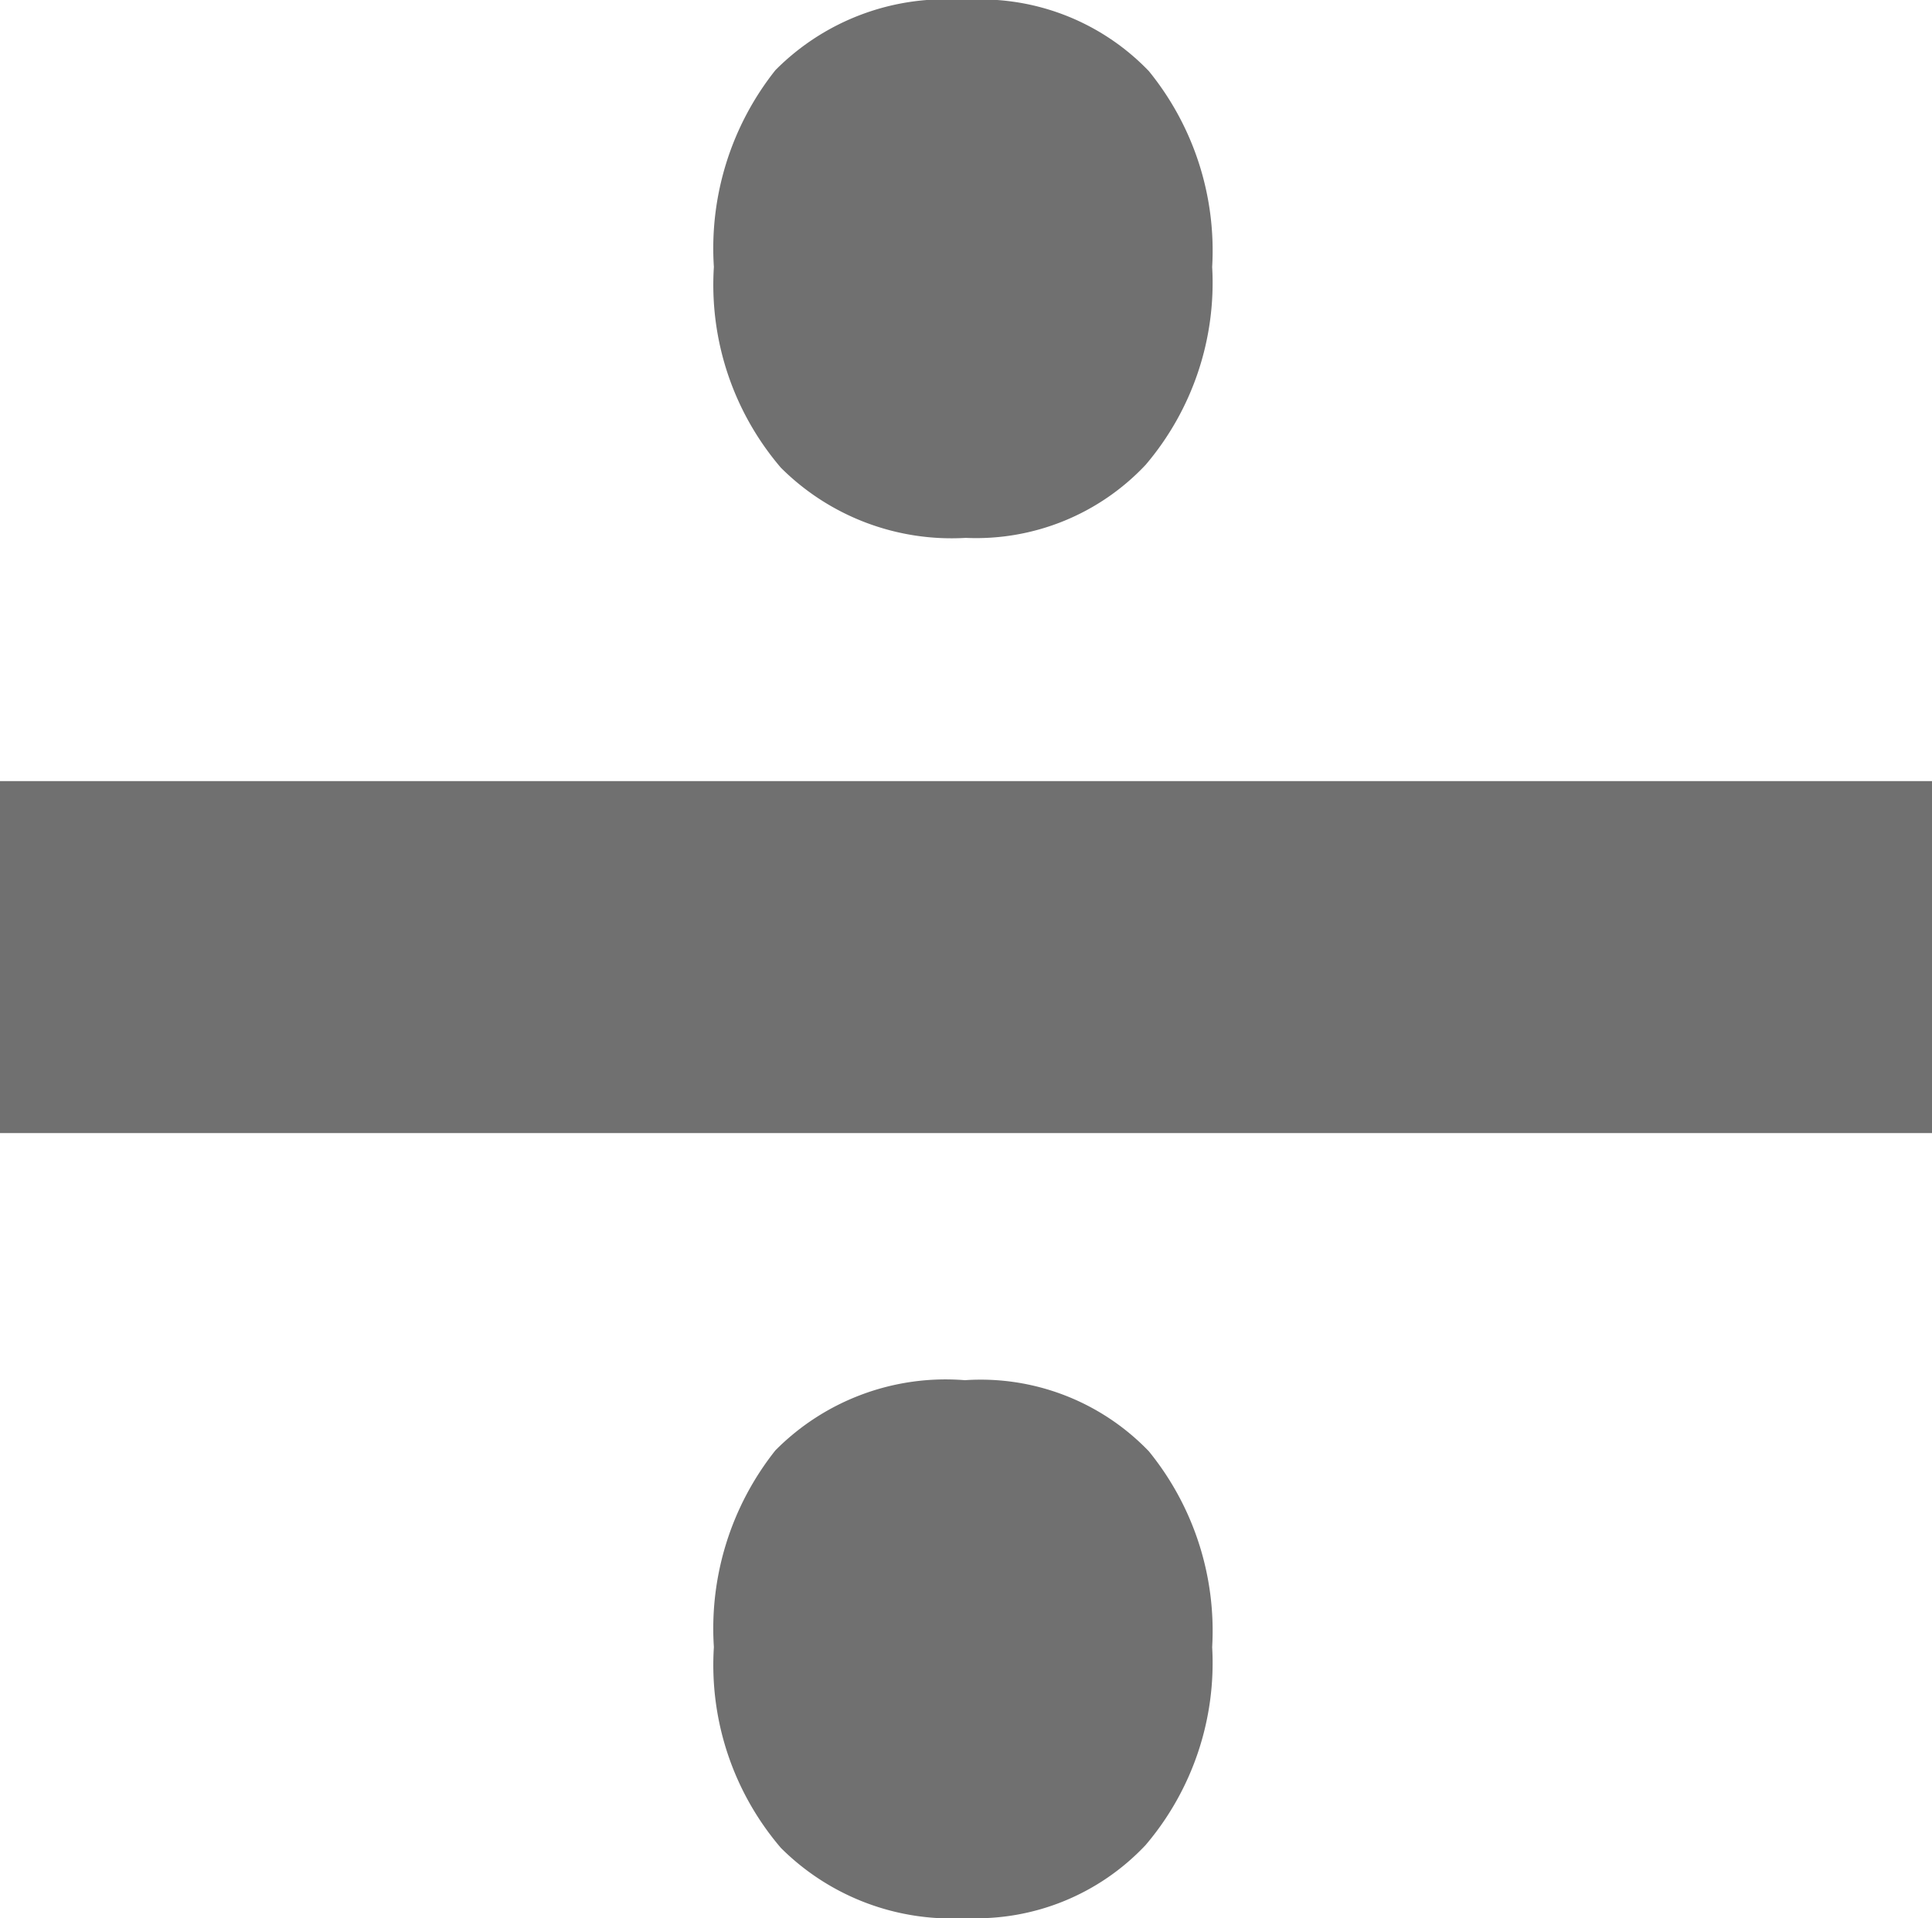 <svg xmlns="http://www.w3.org/2000/svg" width="12" height="11.914" viewBox="0 0 12 11.914">
    <defs>
        <style>.a{fill:#707070;}</style>
    </defs>
    <path class="a" d="M-3.816-2.384V-4.57h12v2.186ZM.618.809A1.779,1.779,0,0,1,1-.413,1.488,1.488,0,0,1,2.177-.849,1.448,1.448,0,0,1,3.32-.407,1.766,1.766,0,0,1,3.713.809,1.745,1.745,0,0,1,3.3,2.038a1.444,1.444,0,0,1-1.118.454,1.5,1.5,0,0,1-1.148-.436A1.748,1.748,0,0,1,.618.809Zm0-8.573A1.779,1.779,0,0,1,1-8.986a1.488,1.488,0,0,1,1.173-.436A1.448,1.448,0,0,1,3.32-8.98a1.766,1.766,0,0,1,.393,1.216A1.745,1.745,0,0,1,3.3-6.535a1.444,1.444,0,0,1-1.118.454,1.5,1.5,0,0,1-1.148-.436A1.748,1.748,0,0,1,.618-7.764Z" transform="translate(3.816 9.422)"/>
</svg>